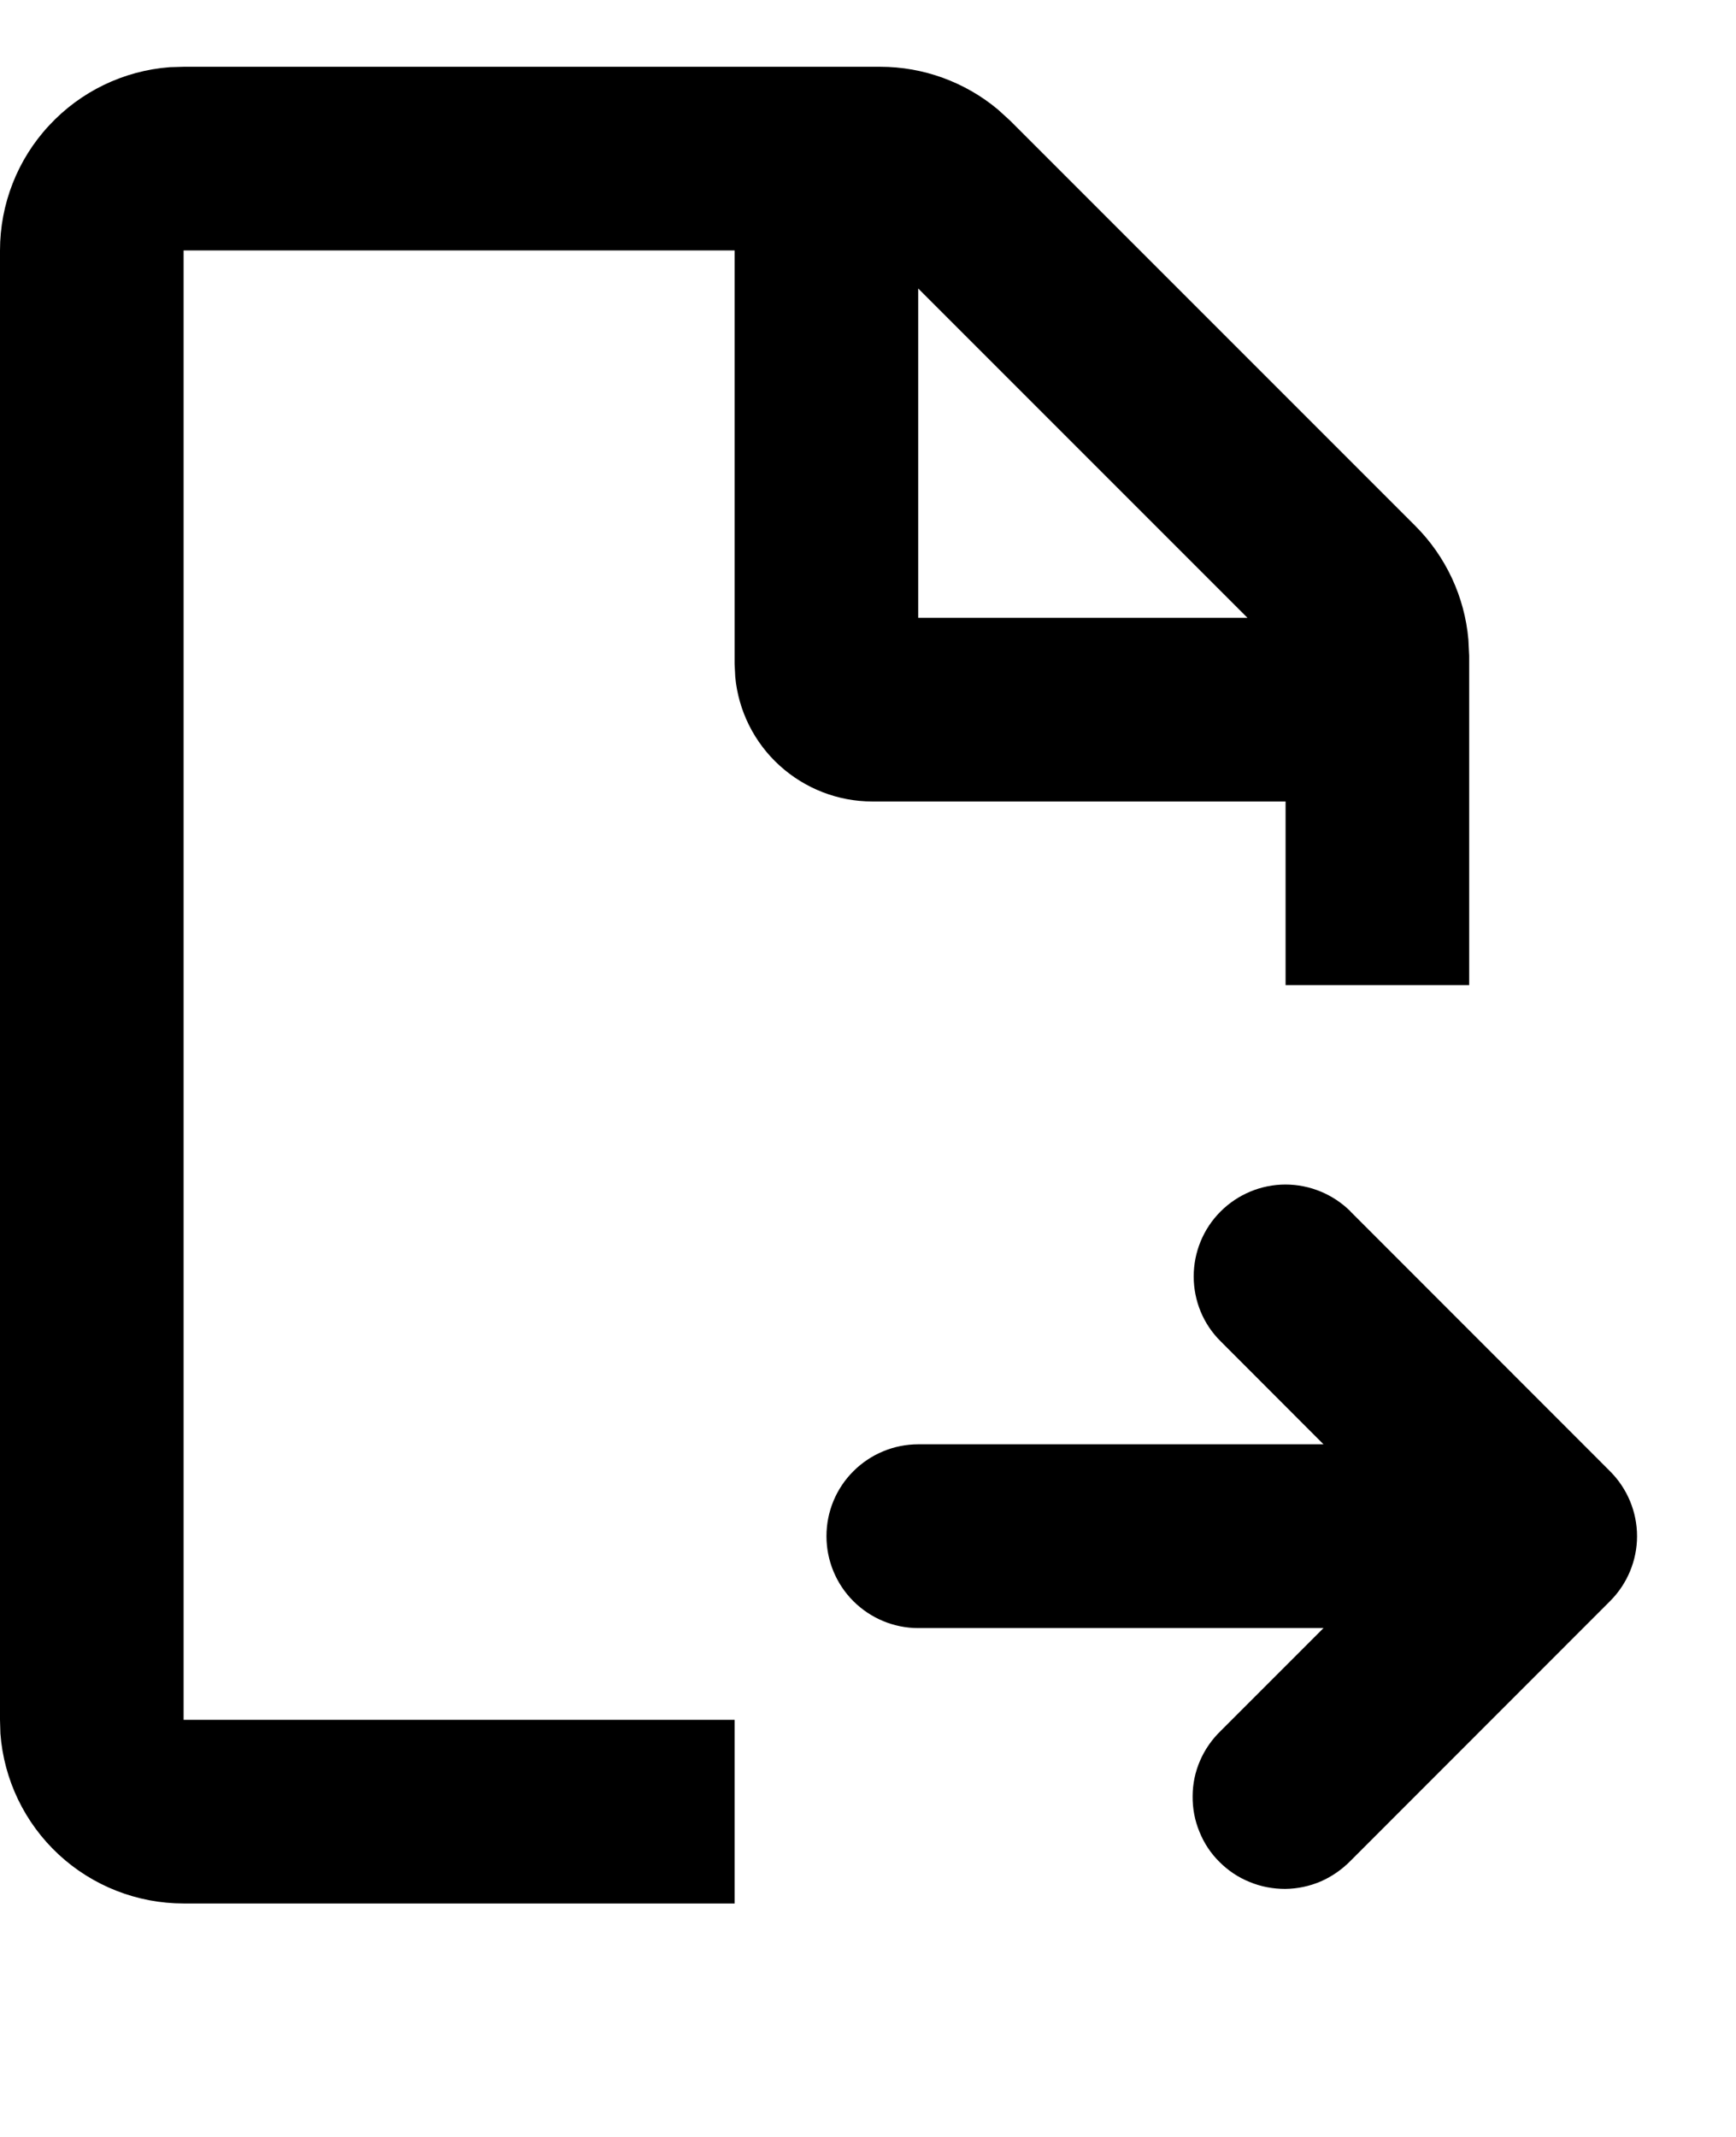 <svg width="13" height="16" viewBox="0 0 13 16" fill="none" xmlns="http://www.w3.org/2000/svg">
<path fill-rule="evenodd" clip-rule="evenodd" d="M6.592 0.5C6.914 0.5 7.227 0.614 7.474 0.821L7.564 0.903L10.599 3.938C10.827 4.166 10.968 4.468 10.996 4.789L11.002 4.91V7.376H9.627V6.001H6.532C6.276 6.001 6.029 5.905 5.839 5.733C5.649 5.561 5.53 5.324 5.506 5.069L5.501 4.97V1.875H1.375V12.877H5.501V14.252H1.375C1.028 14.252 0.694 14.121 0.44 13.886C0.185 13.65 0.029 13.326 0.003 12.98L6.89461e-08 12.877V1.875C-0 1.528 0.131 1.194 0.367 0.94C0.603 0.685 0.926 0.529 1.272 0.503L1.375 0.5H6.592ZM10.113 9.071L12.057 11.016C12.186 11.145 12.259 11.32 12.259 11.502C12.259 11.684 12.186 11.859 12.057 11.988L10.113 13.933C10.049 13.998 9.973 14.051 9.89 14.087C9.806 14.123 9.715 14.142 9.624 14.143C9.533 14.143 9.442 14.126 9.358 14.091C9.273 14.057 9.197 14.006 9.132 13.941C9.067 13.877 9.016 13.8 8.982 13.715C8.947 13.631 8.93 13.54 8.931 13.449C8.931 13.358 8.95 13.267 8.986 13.184C9.022 13.1 9.075 13.024 9.141 12.96L9.911 12.19H6.876C6.694 12.19 6.519 12.117 6.39 11.988C6.261 11.859 6.189 11.684 6.189 11.502C6.189 11.319 6.261 11.145 6.39 11.016C6.519 10.887 6.694 10.814 6.876 10.814H9.911L9.141 10.043C9.011 9.915 8.939 9.74 8.939 9.557C8.939 9.375 9.011 9.2 9.14 9.071C9.269 8.942 9.444 8.869 9.626 8.869C9.809 8.869 9.984 8.942 10.113 9.07V9.071ZM6.876 2.16V4.626H9.342L6.876 2.16Z" fill="black"/>
</svg>
